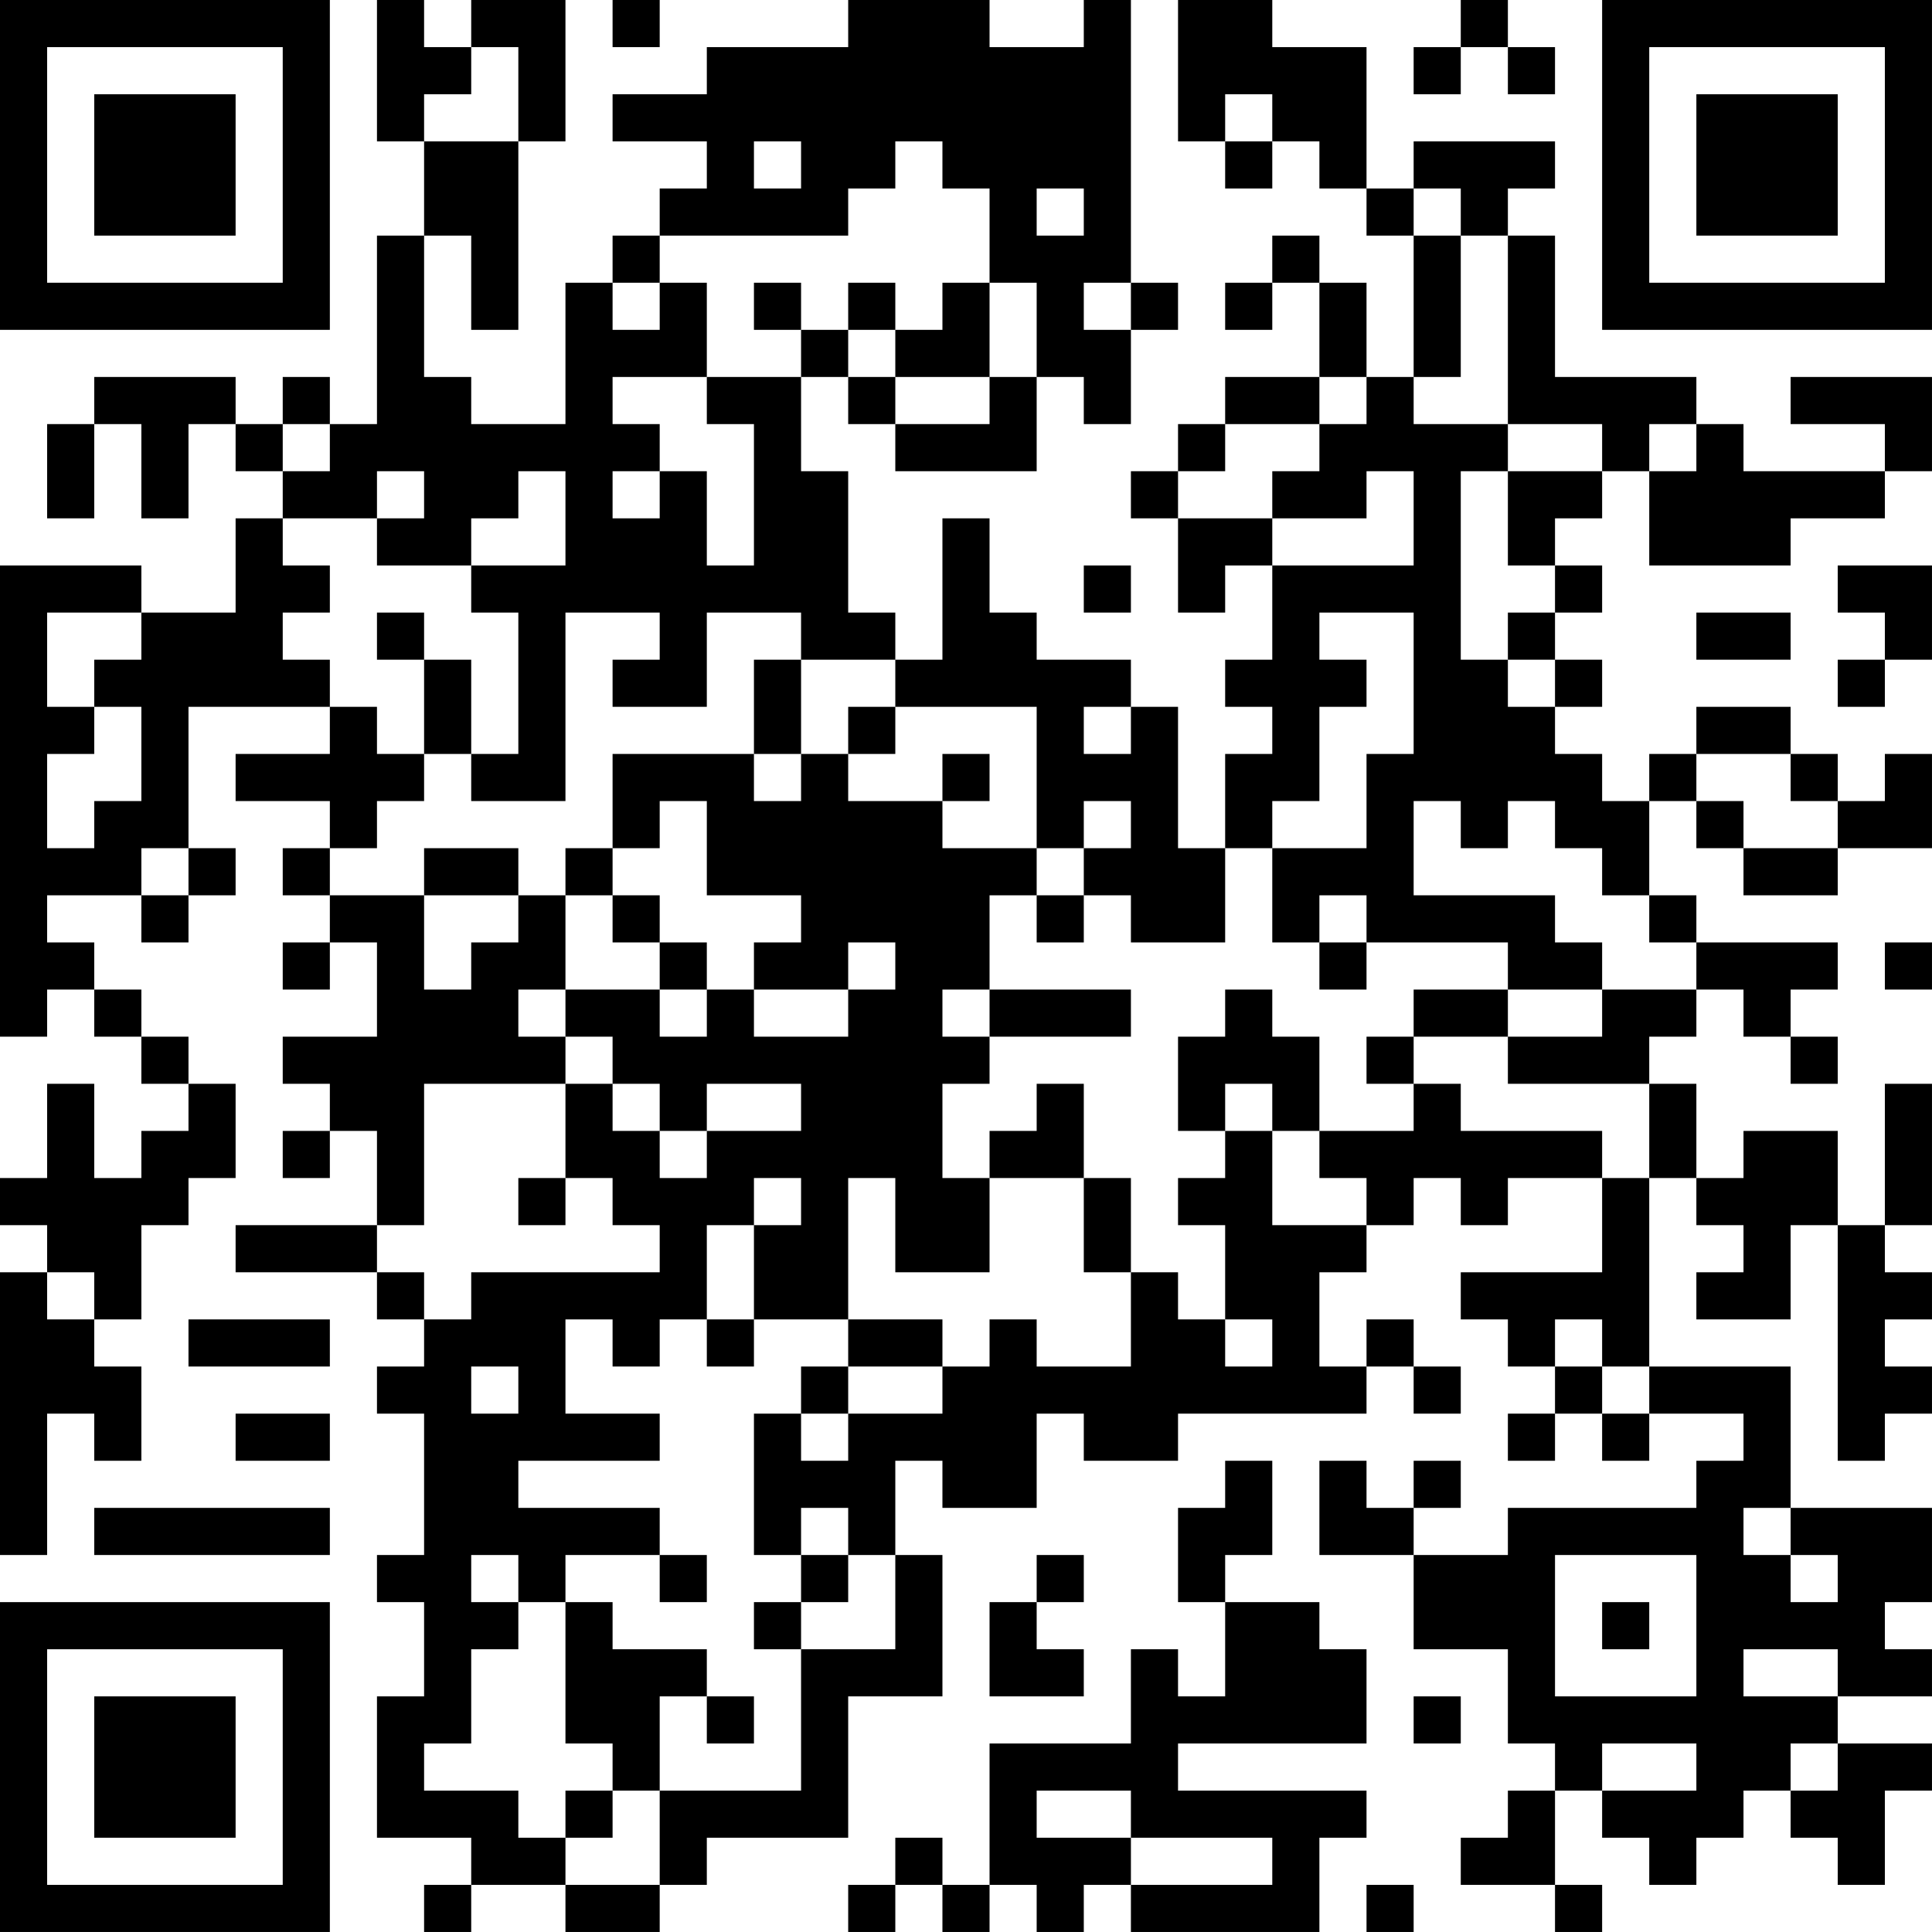 <?xml version="1.0" encoding="UTF-8"?>
<svg xmlns="http://www.w3.org/2000/svg" version="1.1" width="200" height="200" viewBox="0 0 200 200"><rect x="0" y="0" width="200" height="200" fill="#ffffff"/><g transform="scale(4.878)"><g transform="translate(0,0)"><path fill-rule="evenodd" d="M8 0L8 3L9 3L9 5L8 5L8 9L7 9L7 8L6 8L6 9L5 9L5 8L2 8L2 9L1 9L1 11L2 11L2 9L3 9L3 11L4 11L4 9L5 9L5 10L6 10L6 11L5 11L5 13L3 13L3 12L0 12L0 22L1 22L1 21L2 21L2 22L3 22L3 23L4 23L4 24L3 24L3 25L2 25L2 23L1 23L1 25L0 25L0 26L1 26L1 27L0 27L0 33L1 33L1 30L2 30L2 31L3 31L3 29L2 29L2 28L3 28L3 26L4 26L4 25L5 25L5 23L4 23L4 22L3 22L3 21L2 21L2 20L1 20L1 19L3 19L3 20L4 20L4 19L5 19L5 18L4 18L4 15L7 15L7 16L5 16L5 17L7 17L7 18L6 18L6 19L7 19L7 20L6 20L6 21L7 21L7 20L8 20L8 22L6 22L6 23L7 23L7 24L6 24L6 25L7 25L7 24L8 24L8 26L5 26L5 27L8 27L8 28L9 28L9 29L8 29L8 30L9 30L9 33L8 33L8 34L9 34L9 36L8 36L8 39L10 39L10 40L9 40L9 41L10 41L10 40L12 40L12 41L14 41L14 40L15 40L15 39L18 39L18 36L20 36L20 33L19 33L19 31L20 31L20 32L22 32L22 30L23 30L23 31L25 31L25 30L29 30L29 29L30 29L30 30L31 30L31 29L30 29L30 28L29 28L29 29L28 29L28 27L29 27L29 26L30 26L30 25L31 25L31 26L32 26L32 25L34 25L34 27L31 27L31 28L32 28L32 29L33 29L33 30L32 30L32 31L33 31L33 30L34 30L34 31L35 31L35 30L37 30L37 31L36 31L36 32L32 32L32 33L30 33L30 32L31 32L31 31L30 31L30 32L29 32L29 31L28 31L28 33L30 33L30 35L32 35L32 37L33 37L33 38L32 38L32 39L31 39L31 40L33 40L33 41L34 41L34 40L33 40L33 38L34 38L34 39L35 39L35 40L36 40L36 39L37 39L37 38L38 38L38 39L39 39L39 40L40 40L40 38L41 38L41 37L39 37L39 36L41 36L41 35L40 35L40 34L41 34L41 32L38 32L38 29L35 29L35 25L36 25L36 26L37 26L37 27L36 27L36 28L38 28L38 26L39 26L39 31L40 31L40 30L41 30L41 29L40 29L40 28L41 28L41 27L40 27L40 26L41 26L41 23L40 23L40 26L39 26L39 24L37 24L37 25L36 25L36 23L35 23L35 22L36 22L36 21L37 21L37 22L38 22L38 23L39 23L39 22L38 22L38 21L39 21L39 20L36 20L36 19L35 19L35 17L36 17L36 18L37 18L37 19L39 19L39 18L41 18L41 16L40 16L40 17L39 17L39 16L38 16L38 15L36 15L36 16L35 16L35 17L34 17L34 16L33 16L33 15L34 15L34 14L33 14L33 13L34 13L34 12L33 12L33 11L34 11L34 10L35 10L35 12L38 12L38 11L40 11L40 10L41 10L41 8L38 8L38 9L40 9L40 10L37 10L37 9L36 9L36 8L33 8L33 5L32 5L32 4L33 4L33 3L30 3L30 4L29 4L29 1L27 1L27 0L25 0L25 3L26 3L26 4L27 4L27 3L28 3L28 4L29 4L29 5L30 5L30 8L29 8L29 6L28 6L28 5L27 5L27 6L26 6L26 7L27 7L27 6L28 6L28 8L26 8L26 9L25 9L25 10L24 10L24 11L25 11L25 13L26 13L26 12L27 12L27 14L26 14L26 15L27 15L27 16L26 16L26 18L25 18L25 15L24 15L24 14L22 14L22 13L21 13L21 11L20 11L20 14L19 14L19 13L18 13L18 10L17 10L17 8L18 8L18 9L19 9L19 10L22 10L22 8L23 8L23 9L24 9L24 7L25 7L25 6L24 6L24 0L23 0L23 1L21 1L21 0L18 0L18 1L15 1L15 2L13 2L13 3L15 3L15 4L14 4L14 5L13 5L13 6L12 6L12 9L10 9L10 8L9 8L9 5L10 5L10 7L11 7L11 3L12 3L12 0L10 0L10 1L9 1L9 0ZM13 0L13 1L14 1L14 0ZM31 0L31 1L30 1L30 2L31 2L31 1L32 1L32 2L33 2L33 1L32 1L32 0ZM10 1L10 2L9 2L9 3L11 3L11 1ZM26 2L26 3L27 3L27 2ZM16 3L16 4L17 4L17 3ZM19 3L19 4L18 4L18 5L14 5L14 6L13 6L13 7L14 7L14 6L15 6L15 8L13 8L13 9L14 9L14 10L13 10L13 11L14 11L14 10L15 10L15 12L16 12L16 9L15 9L15 8L17 8L17 7L18 7L18 8L19 8L19 9L21 9L21 8L22 8L22 6L21 6L21 4L20 4L20 3ZM22 4L22 5L23 5L23 4ZM30 4L30 5L31 5L31 8L30 8L30 9L32 9L32 10L31 10L31 14L32 14L32 15L33 15L33 14L32 14L32 13L33 13L33 12L32 12L32 10L34 10L34 9L32 9L32 5L31 5L31 4ZM16 6L16 7L17 7L17 6ZM18 6L18 7L19 7L19 8L21 8L21 6L20 6L20 7L19 7L19 6ZM23 6L23 7L24 7L24 6ZM28 8L28 9L26 9L26 10L25 10L25 11L27 11L27 12L30 12L30 10L29 10L29 11L27 11L27 10L28 10L28 9L29 9L29 8ZM6 9L6 10L7 10L7 9ZM35 9L35 10L36 10L36 9ZM8 10L8 11L6 11L6 12L7 12L7 13L6 13L6 14L7 14L7 15L8 15L8 16L9 16L9 17L8 17L8 18L7 18L7 19L9 19L9 21L10 21L10 20L11 20L11 19L12 19L12 21L11 21L11 22L12 22L12 23L9 23L9 26L8 26L8 27L9 27L9 28L10 28L10 27L14 27L14 26L13 26L13 25L12 25L12 23L13 23L13 24L14 24L14 25L15 25L15 24L17 24L17 23L15 23L15 24L14 24L14 23L13 23L13 22L12 22L12 21L14 21L14 22L15 22L15 21L16 21L16 22L18 22L18 21L19 21L19 20L18 20L18 21L16 21L16 20L17 20L17 19L15 19L15 17L14 17L14 18L13 18L13 16L16 16L16 17L17 17L17 16L18 16L18 17L20 17L20 18L22 18L22 19L21 19L21 21L20 21L20 22L21 22L21 23L20 23L20 25L21 25L21 27L19 27L19 25L18 25L18 28L16 28L16 26L17 26L17 25L16 25L16 26L15 26L15 28L14 28L14 29L13 29L13 28L12 28L12 30L14 30L14 31L11 31L11 32L14 32L14 33L12 33L12 34L11 34L11 33L10 33L10 34L11 34L11 35L10 35L10 37L9 37L9 38L11 38L11 39L12 39L12 40L14 40L14 38L17 38L17 35L19 35L19 33L18 33L18 32L17 32L17 33L16 33L16 30L17 30L17 31L18 31L18 30L20 30L20 29L21 29L21 28L22 28L22 29L24 29L24 27L25 27L25 28L26 28L26 29L27 29L27 28L26 28L26 26L25 26L25 25L26 25L26 24L27 24L27 26L29 26L29 25L28 25L28 24L30 24L30 23L31 23L31 24L34 24L34 25L35 25L35 23L32 23L32 22L34 22L34 21L36 21L36 20L35 20L35 19L34 19L34 18L33 18L33 17L32 17L32 18L31 18L31 17L30 17L30 19L33 19L33 20L34 20L34 21L32 21L32 20L29 20L29 19L28 19L28 20L27 20L27 18L29 18L29 16L30 16L30 13L28 13L28 14L29 14L29 15L28 15L28 17L27 17L27 18L26 18L26 20L24 20L24 19L23 19L23 18L24 18L24 17L23 17L23 18L22 18L22 15L19 15L19 14L17 14L17 13L15 13L15 15L13 15L13 14L14 14L14 13L12 13L12 17L10 17L10 16L11 16L11 13L10 13L10 12L12 12L12 10L11 10L11 11L10 11L10 12L8 12L8 11L9 11L9 10ZM23 12L23 13L24 13L24 12ZM39 12L39 13L40 13L40 14L39 14L39 15L40 15L40 14L41 14L41 12ZM1 13L1 15L2 15L2 16L1 16L1 18L2 18L2 17L3 17L3 15L2 15L2 14L3 14L3 13ZM8 13L8 14L9 14L9 16L10 16L10 14L9 14L9 13ZM36 13L36 14L38 14L38 13ZM16 14L16 16L17 16L17 14ZM18 15L18 16L19 16L19 15ZM23 15L23 16L24 16L24 15ZM20 16L20 17L21 17L21 16ZM36 16L36 17L37 17L37 18L39 18L39 17L38 17L38 16ZM3 18L3 19L4 19L4 18ZM9 18L9 19L11 19L11 18ZM12 18L12 19L13 19L13 20L14 20L14 21L15 21L15 20L14 20L14 19L13 19L13 18ZM22 19L22 20L23 20L23 19ZM28 20L28 21L29 21L29 20ZM40 20L40 21L41 21L41 20ZM21 21L21 22L24 22L24 21ZM26 21L26 22L25 22L25 24L26 24L26 23L27 23L27 24L28 24L28 22L27 22L27 21ZM30 21L30 22L29 22L29 23L30 23L30 22L32 22L32 21ZM22 23L22 24L21 24L21 25L23 25L23 27L24 27L24 25L23 25L23 23ZM11 25L11 26L12 26L12 25ZM1 27L1 28L2 28L2 27ZM4 28L4 29L7 29L7 28ZM15 28L15 29L16 29L16 28ZM18 28L18 29L17 29L17 30L18 30L18 29L20 29L20 28ZM33 28L33 29L34 29L34 30L35 30L35 29L34 29L34 28ZM10 29L10 30L11 30L11 29ZM5 30L5 31L7 31L7 30ZM26 31L26 32L25 32L25 34L26 34L26 36L25 36L25 35L24 35L24 37L21 37L21 40L20 40L20 39L19 39L19 40L18 40L18 41L19 41L19 40L20 40L20 41L21 41L21 40L22 40L22 41L23 41L23 40L24 40L24 41L28 41L28 39L29 39L29 38L25 38L25 37L29 37L29 35L28 35L28 34L26 34L26 33L27 33L27 31ZM2 32L2 33L7 33L7 32ZM37 32L37 33L38 33L38 34L39 34L39 33L38 33L38 32ZM14 33L14 34L15 34L15 33ZM17 33L17 34L16 34L16 35L17 35L17 34L18 34L18 33ZM22 33L22 34L21 34L21 36L23 36L23 35L22 35L22 34L23 34L23 33ZM33 33L33 36L36 36L36 33ZM12 34L12 37L13 37L13 38L12 38L12 39L13 39L13 38L14 38L14 36L15 36L15 37L16 37L16 36L15 36L15 35L13 35L13 34ZM34 34L34 35L35 35L35 34ZM37 35L37 36L39 36L39 35ZM30 36L30 37L31 37L31 36ZM34 37L34 38L36 38L36 37ZM38 37L38 38L39 38L39 37ZM22 38L22 39L24 39L24 40L27 40L27 39L24 39L24 38ZM29 40L29 41L30 41L30 40ZM0 0L0 7L7 7L7 0ZM1 1L1 6L6 6L6 1ZM2 2L2 5L5 5L5 2ZM34 0L34 7L41 7L41 0ZM35 1L35 6L40 6L40 1ZM36 2L36 5L39 5L39 2ZM0 34L0 41L7 41L7 34ZM1 35L1 40L6 40L6 35ZM2 36L2 39L5 39L5 36Z" fill="#000000"/></g></g></svg>
